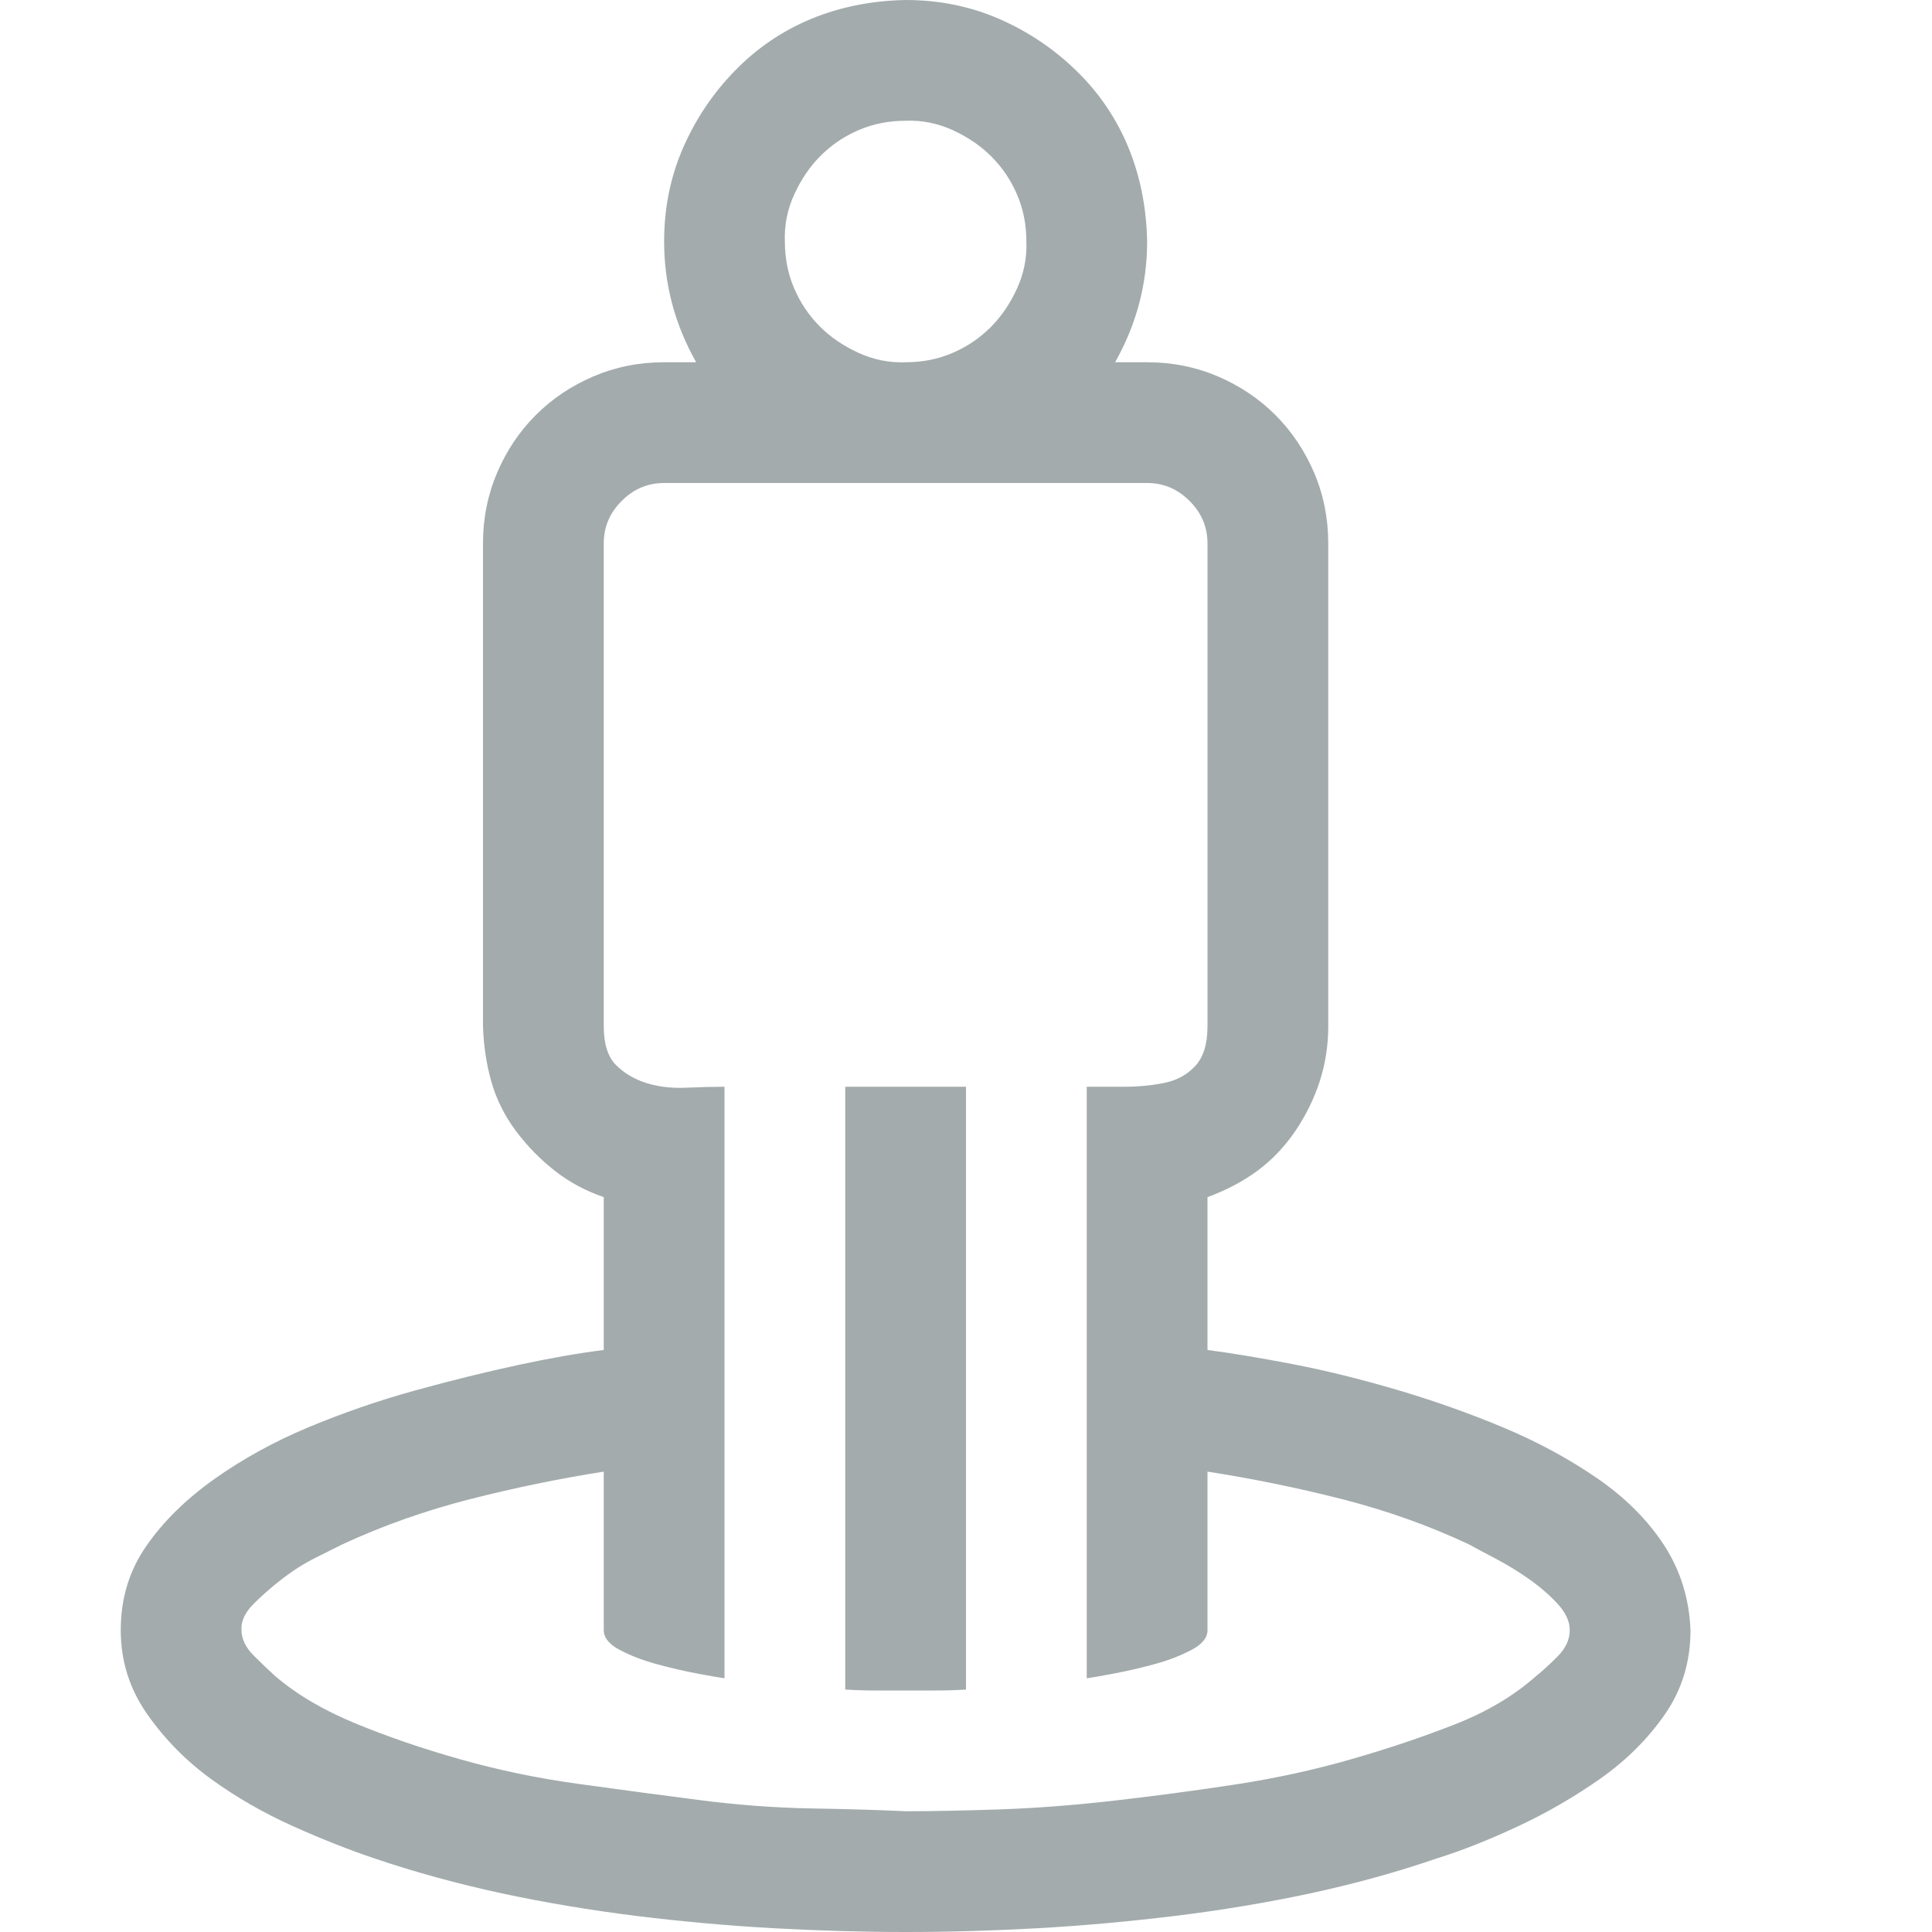 <svg width="24" height="24" viewBox="0 0 24 24" fill="none" xmlns="http://www.w3.org/2000/svg">
<path d="M15 16.77C15.297 16.809 15.648 16.867 16.055 16.945C16.461 17.023 16.891 17.129 17.344 17.262C17.797 17.395 18.238 17.551 18.668 17.73C19.098 17.91 19.488 18.121 19.84 18.363C20.191 18.605 20.469 18.883 20.672 19.195C20.875 19.508 20.984 19.859 21 20.25C21 20.641 20.895 20.988 20.684 21.293C20.473 21.598 20.207 21.863 19.887 22.09C19.566 22.316 19.223 22.516 18.855 22.688C18.488 22.859 18.152 22.992 17.848 23.086C17.348 23.258 16.824 23.402 16.277 23.52C15.73 23.637 15.168 23.73 14.59 23.801C14.012 23.871 13.445 23.922 12.891 23.953C12.336 23.984 11.789 24 11.25 24C10.719 24 10.172 23.984 9.609 23.953C9.047 23.922 8.48 23.871 7.91 23.801C7.34 23.73 6.781 23.637 6.234 23.52C5.688 23.402 5.16 23.258 4.652 23.086C4.348 22.984 4.012 22.852 3.645 22.688C3.277 22.523 2.938 22.328 2.625 22.102C2.312 21.875 2.047 21.605 1.828 21.293C1.609 20.98 1.5 20.633 1.5 20.25C1.5 19.859 1.605 19.512 1.816 19.207C2.027 18.902 2.309 18.625 2.66 18.375C3.012 18.125 3.402 17.91 3.832 17.73C4.262 17.551 4.703 17.398 5.156 17.273C5.609 17.148 6.035 17.043 6.434 16.957C6.832 16.871 7.188 16.809 7.5 16.77V14.871C7.273 14.793 7.07 14.684 6.891 14.543C6.711 14.402 6.551 14.238 6.41 14.051C6.27 13.863 6.168 13.66 6.105 13.441C6.043 13.223 6.008 12.992 6 12.75V6.75C6 6.438 6.059 6.145 6.176 5.871C6.293 5.598 6.453 5.359 6.656 5.156C6.859 4.953 7.098 4.793 7.371 4.676C7.645 4.559 7.938 4.5 8.25 4.5H8.648C8.383 4.031 8.25 3.531 8.25 3C8.25 2.586 8.328 2.199 8.484 1.84C8.641 1.48 8.855 1.16 9.129 0.879C9.402 0.598 9.719 0.383 10.078 0.234C10.438 0.086 10.828 0.008 11.25 0C11.664 0 12.051 0.078 12.41 0.234C12.77 0.391 13.09 0.605 13.371 0.879C13.652 1.152 13.867 1.469 14.016 1.828C14.164 2.188 14.242 2.578 14.25 3C14.25 3.531 14.117 4.031 13.852 4.5H14.25C14.562 4.5 14.855 4.559 15.129 4.676C15.402 4.793 15.641 4.953 15.844 5.156C16.047 5.359 16.207 5.598 16.324 5.871C16.441 6.145 16.5 6.438 16.5 6.75V12.75C16.5 12.984 16.465 13.211 16.395 13.43C16.324 13.648 16.223 13.855 16.09 14.051C15.957 14.246 15.801 14.41 15.621 14.543C15.441 14.676 15.234 14.785 15 14.871V16.77ZM9.75 3C9.75 3.211 9.789 3.406 9.867 3.586C9.945 3.766 10.051 3.922 10.184 4.055C10.316 4.188 10.477 4.297 10.664 4.383C10.852 4.469 11.047 4.508 11.25 4.5C11.461 4.5 11.656 4.461 11.836 4.383C12.016 4.305 12.172 4.199 12.305 4.066C12.438 3.934 12.547 3.773 12.633 3.586C12.719 3.398 12.758 3.203 12.75 3C12.75 2.789 12.711 2.594 12.633 2.414C12.555 2.234 12.449 2.078 12.316 1.945C12.184 1.812 12.023 1.703 11.836 1.617C11.648 1.531 11.453 1.492 11.25 1.5C11.039 1.5 10.844 1.539 10.664 1.617C10.484 1.695 10.328 1.801 10.195 1.934C10.062 2.066 9.953 2.227 9.867 2.414C9.781 2.602 9.742 2.797 9.75 3ZM11.25 22.5C11.586 22.5 11.977 22.492 12.422 22.477C12.867 22.461 13.332 22.426 13.816 22.371C14.301 22.316 14.801 22.25 15.316 22.172C15.832 22.094 16.32 21.988 16.781 21.855C17.242 21.723 17.672 21.578 18.07 21.422C18.469 21.266 18.805 21.066 19.078 20.824C19.156 20.762 19.246 20.68 19.348 20.578C19.449 20.477 19.5 20.367 19.5 20.25C19.5 20.141 19.449 20.031 19.348 19.922C19.246 19.812 19.129 19.711 18.996 19.617C18.863 19.523 18.723 19.438 18.574 19.359C18.426 19.281 18.316 19.223 18.246 19.184C17.746 18.949 17.219 18.762 16.664 18.621C16.109 18.48 15.555 18.367 15 18.281V20.25C15 20.344 14.934 20.426 14.801 20.496C14.668 20.566 14.516 20.625 14.344 20.672C14.172 20.719 14.004 20.758 13.84 20.789C13.676 20.82 13.562 20.84 13.5 20.848V13.5H13.969C14.141 13.5 14.305 13.484 14.461 13.453C14.617 13.422 14.746 13.352 14.848 13.242C14.949 13.133 15 12.969 15 12.75V6.75C15 6.547 14.926 6.371 14.777 6.223C14.629 6.074 14.453 6 14.25 6H8.25C8.047 6 7.871 6.074 7.723 6.223C7.574 6.371 7.5 6.547 7.5 6.75V12.75C7.5 12.969 7.551 13.129 7.652 13.23C7.754 13.332 7.879 13.406 8.027 13.453C8.176 13.5 8.34 13.52 8.52 13.512C8.699 13.504 8.859 13.5 9 13.5V20.848C8.938 20.84 8.824 20.82 8.66 20.789C8.496 20.758 8.328 20.719 8.156 20.672C7.984 20.625 7.832 20.566 7.699 20.496C7.566 20.426 7.5 20.344 7.5 20.25V18.281C6.953 18.367 6.402 18.48 5.848 18.621C5.293 18.762 4.762 18.949 4.254 19.184L3.926 19.348C3.785 19.418 3.648 19.504 3.516 19.605C3.383 19.707 3.262 19.812 3.152 19.922C3.043 20.031 2.992 20.141 3 20.25C3 20.359 3.051 20.465 3.152 20.566C3.254 20.668 3.344 20.754 3.422 20.824C3.688 21.051 4.02 21.246 4.418 21.41C4.816 21.574 5.25 21.723 5.719 21.855C6.188 21.988 6.676 22.09 7.184 22.16C7.691 22.23 8.188 22.297 8.672 22.359C9.156 22.422 9.625 22.457 10.078 22.465C10.531 22.473 10.922 22.484 11.25 22.5ZM10.5 13.5H12V20.988C11.875 20.996 11.75 21 11.625 21C11.5 21 11.375 21 11.25 21H10.875C10.75 21 10.625 20.996 10.5 20.988V13.5Z" fill="#A3ABAC"/>
</svg>
